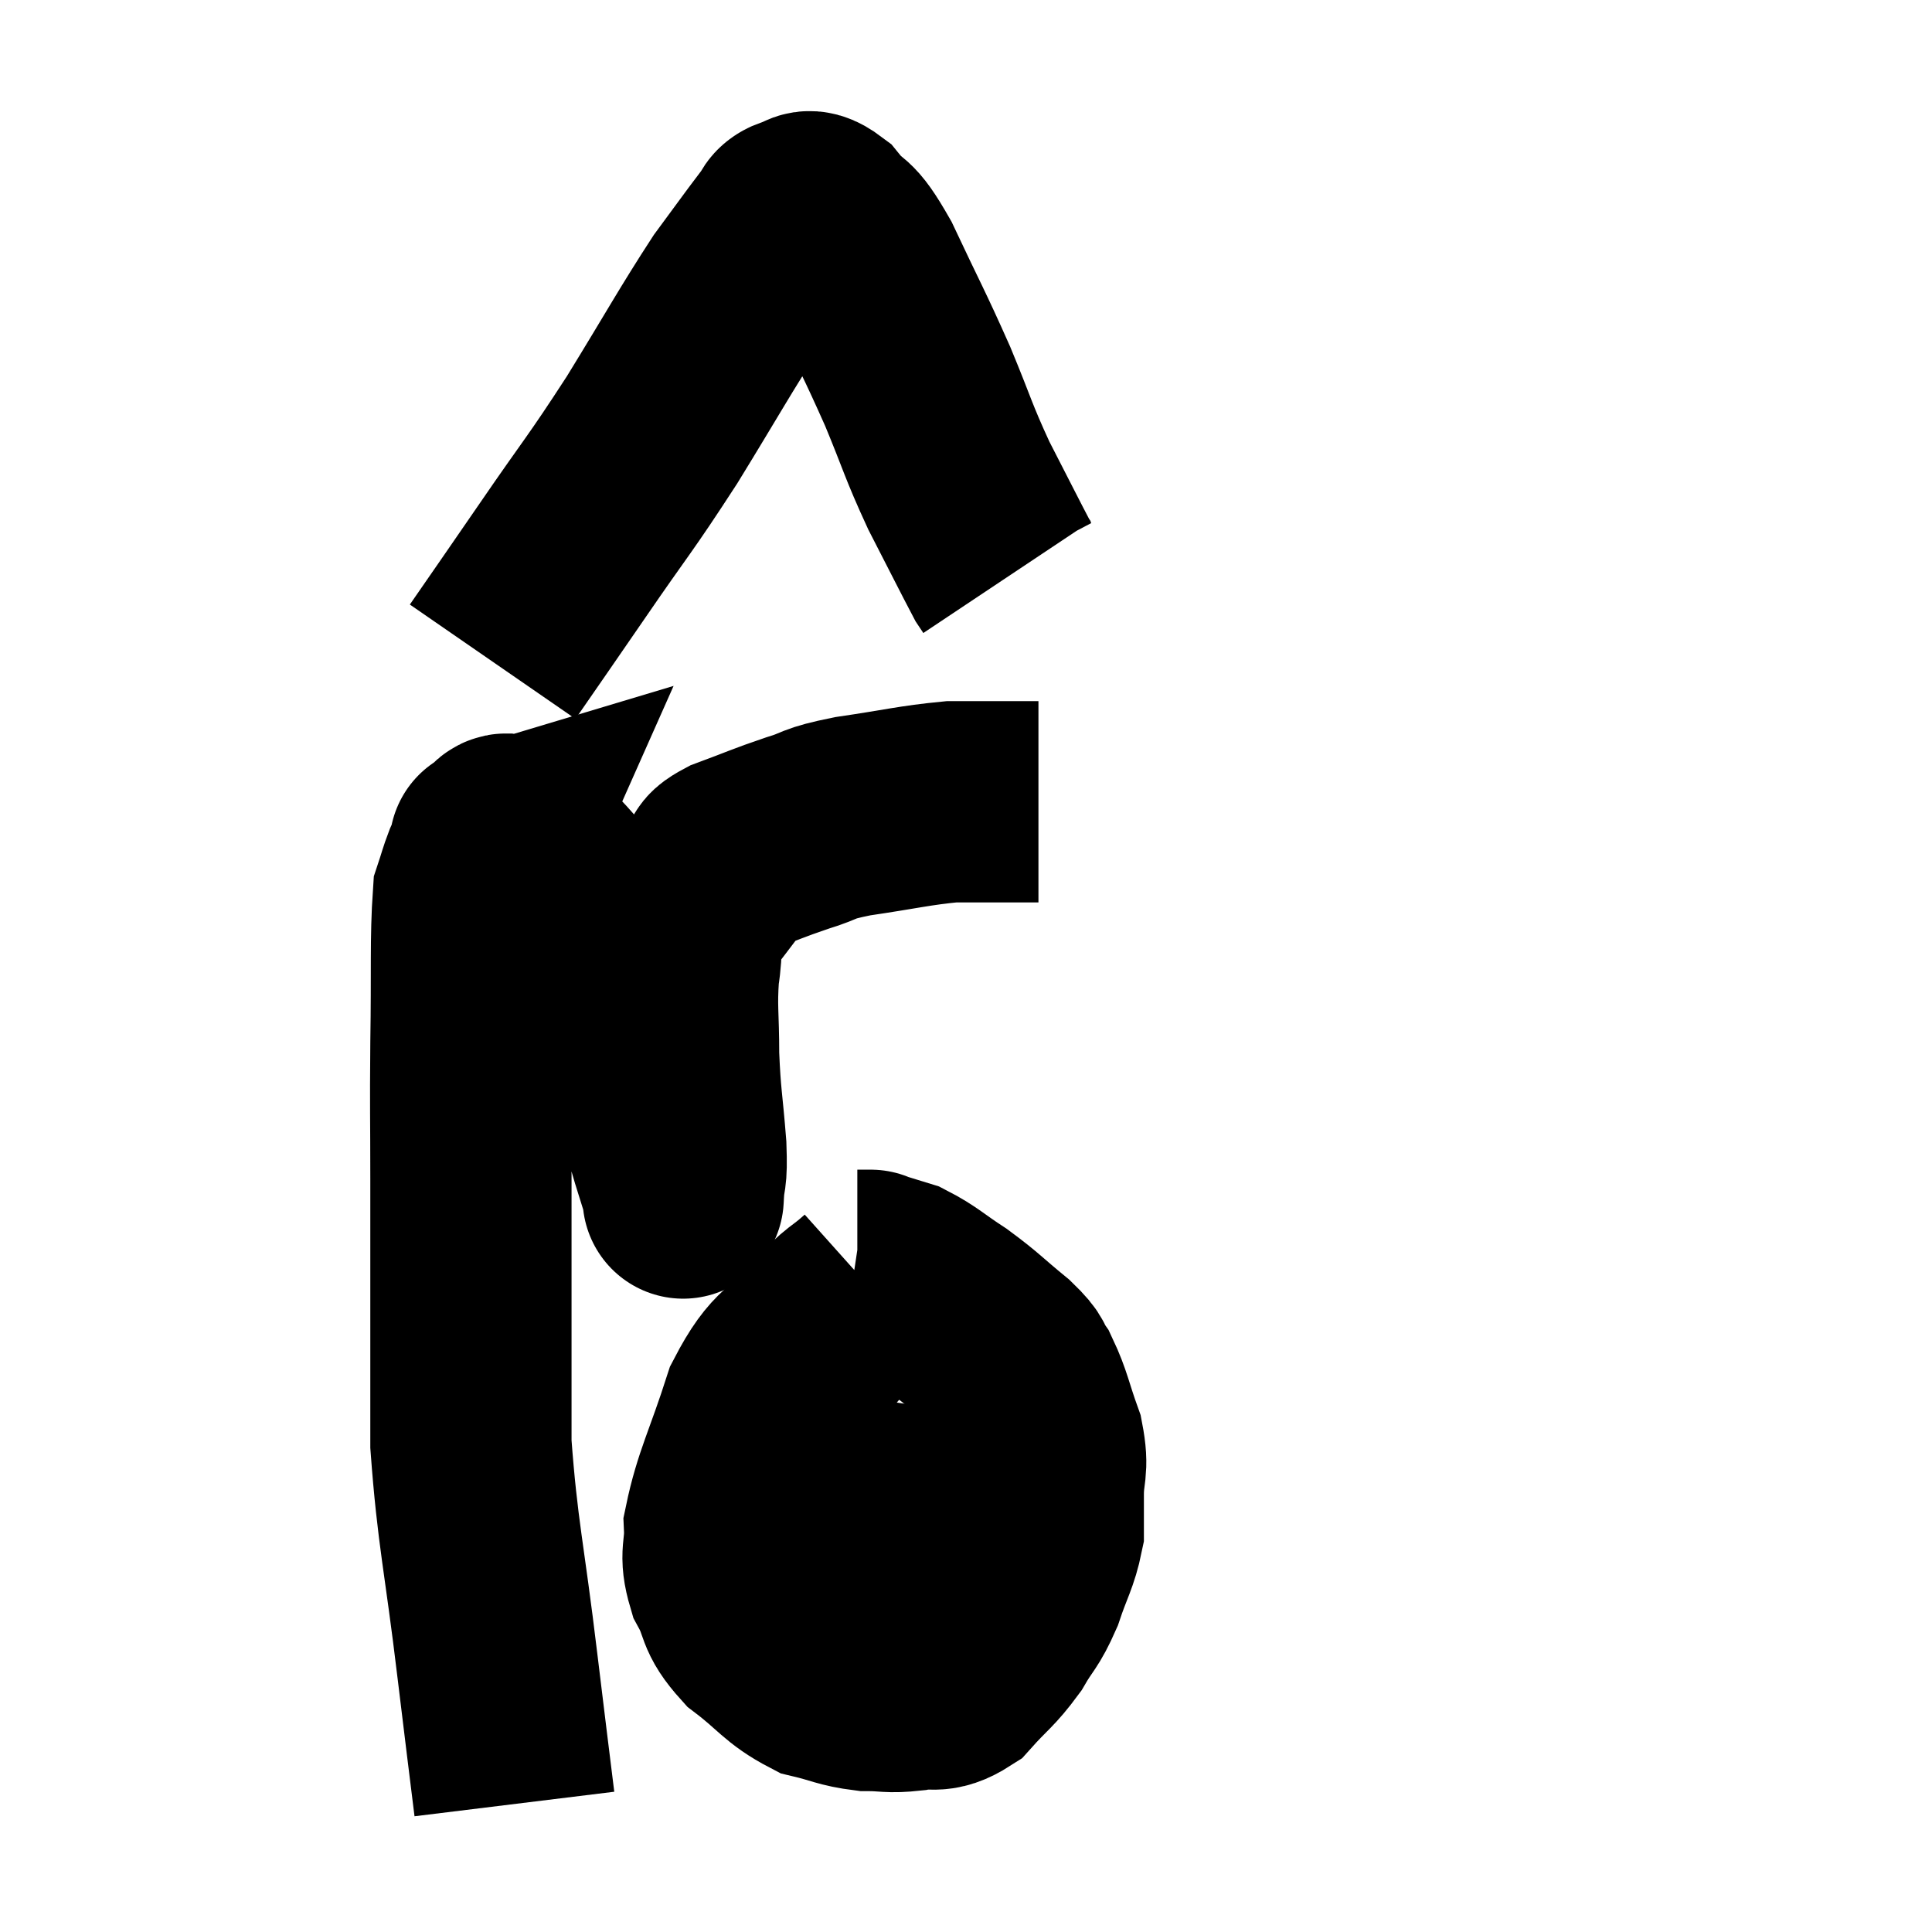 <svg width="48" height="48" viewBox="0 0 48 48" xmlns="http://www.w3.org/2000/svg"><path d="M 12.78 44.82 C 12.57 43.11, 12.63 43.635, 12.36 41.4 C 12.03 38.64, 11.865 38.115, 11.7 35.88 C 11.7 34.17, 11.7 34.11, 11.7 32.46 C 11.7 30.87, 11.7 30.915, 11.7 29.28 C 11.7 27.6, 11.685 27.675, 11.7 25.92 C 11.73 24.09, 11.685 23.355, 11.76 22.26 C 11.88 21.9, 11.88 21.855, 12 21.54 C 12.12 21.27, 12.18 21.135, 12.24 21 C 12.24 21, 12.09 21.045, 12.24 21 C 12.54 20.91, 12.39 20.55, 12.84 20.82 C 13.44 21.45, 13.53 21.465, 14.04 22.08 C 14.46 22.68, 14.415 22.305, 14.88 23.28 C 15.39 24.63, 15.45 24.63, 15.9 25.98 C 16.29 27.33, 16.41 27.765, 16.68 28.68 C 16.83 29.16, 16.905 29.4, 16.98 29.64 C 16.98 29.64, 16.98 29.64, 16.98 29.64 C 16.98 29.64, 16.965 29.925, 16.98 29.64 C 17.01 29.07, 17.07 29.355, 17.04 28.5 C 16.95 27.36, 16.905 27.3, 16.86 26.22 C 16.86 25.2, 16.8 25.05, 16.86 24.18 C 16.98 23.46, 16.845 23.355, 17.1 22.74 C 17.49 22.23, 17.61 22.08, 17.88 21.72 C 18.03 21.51, 17.7 21.555, 18.18 21.3 C 18.99 21, 19.05 20.955, 19.8 20.7 C 20.49 20.49, 20.22 20.475, 21.18 20.28 C 22.41 20.1, 22.71 20.01, 23.64 19.92 C 24.27 19.92, 24.435 19.92, 24.9 19.92 C 25.2 19.92, 25.275 19.92, 25.5 19.92 C 25.65 19.92, 25.725 19.92, 25.8 19.92 L 25.8 19.92" fill="none" stroke="black" stroke-width="5"></path><path d="M 12.24 16.44 C 13.11 15.18, 12.99 15.36, 13.98 13.92 C 15.09 12.3, 15.12 12.345, 16.2 10.68 C 17.25 8.97, 17.52 8.46, 18.3 7.26 C 18.81 6.57, 19.035 6.255, 19.32 5.88 C 19.38 5.82, 19.335 5.88, 19.44 5.76 C 19.59 5.58, 19.5 5.49, 19.74 5.4 C 20.07 5.4, 19.98 5.085, 20.4 5.4 C 20.91 6.03, 20.82 5.61, 21.42 6.66 C 22.11 8.13, 22.2 8.25, 22.8 9.6 C 23.31 10.83, 23.295 10.92, 23.82 12.06 C 24.36 13.11, 24.6 13.59, 24.9 14.16 C 24.96 14.25, 24.99 14.295, 25.02 14.34 L 25.02 14.34" fill="none" stroke="black" stroke-width="5"></path><path d="M 21.66 32.04 C 21.09 32.55, 21.195 32.34, 20.52 33.06 C 19.74 33.99, 19.59 33.705, 18.96 34.92 C 18.48 36.42, 18.225 36.84, 18 37.92 C 18.03 38.58, 17.865 38.58, 18.06 39.24 C 18.42 39.9, 18.225 39.945, 18.78 40.56 C 19.53 41.13, 19.59 41.34, 20.28 41.7 C 20.91 41.85, 20.955 41.925, 21.54 42 C 22.08 42, 22.065 42.06, 22.62 42 C 23.19 41.88, 23.22 42.105, 23.76 41.76 C 24.27 41.19, 24.36 41.19, 24.78 40.62 C 25.11 40.05, 25.155 40.125, 25.44 39.48 C 25.68 38.76, 25.8 38.625, 25.92 38.04 C 25.92 37.59, 25.92 37.695, 25.92 37.14 C 25.92 36.48, 26.055 36.525, 25.92 35.82 C 25.65 35.07, 25.635 34.86, 25.38 34.32 C 25.14 33.99, 25.35 34.095, 24.9 33.66 C 24.24 33.12, 24.21 33.045, 23.58 32.58 C 22.98 32.19, 22.875 32.055, 22.38 31.8 C 21.99 31.68, 21.795 31.62, 21.6 31.56 C 21.6 31.56, 21.6 31.56, 21.6 31.56 C 21.6 31.56, 21.675 31.56, 21.6 31.56 L 21.3 31.56" fill="none" stroke="black" stroke-width="5"></path><path d="M 18.6 36.36 C 18.6 36.45, 18.51 36.42, 18.6 36.54 C 18.78 36.69, 18.645 36.69, 18.96 36.84 C 19.41 36.99, 19.23 37.035, 19.86 37.14 C 20.67 37.2, 20.715 37.185, 21.48 37.26 C 22.2 37.35, 22.275 37.395, 22.92 37.44 C 23.49 37.44, 23.58 37.44, 24.06 37.44 C 24.45 37.44, 24.615 37.44, 24.84 37.44 C 24.9 37.44, 24.93 37.44, 24.96 37.44 L 24.96 37.44" fill="none" stroke="black" stroke-width="5"></path></svg>